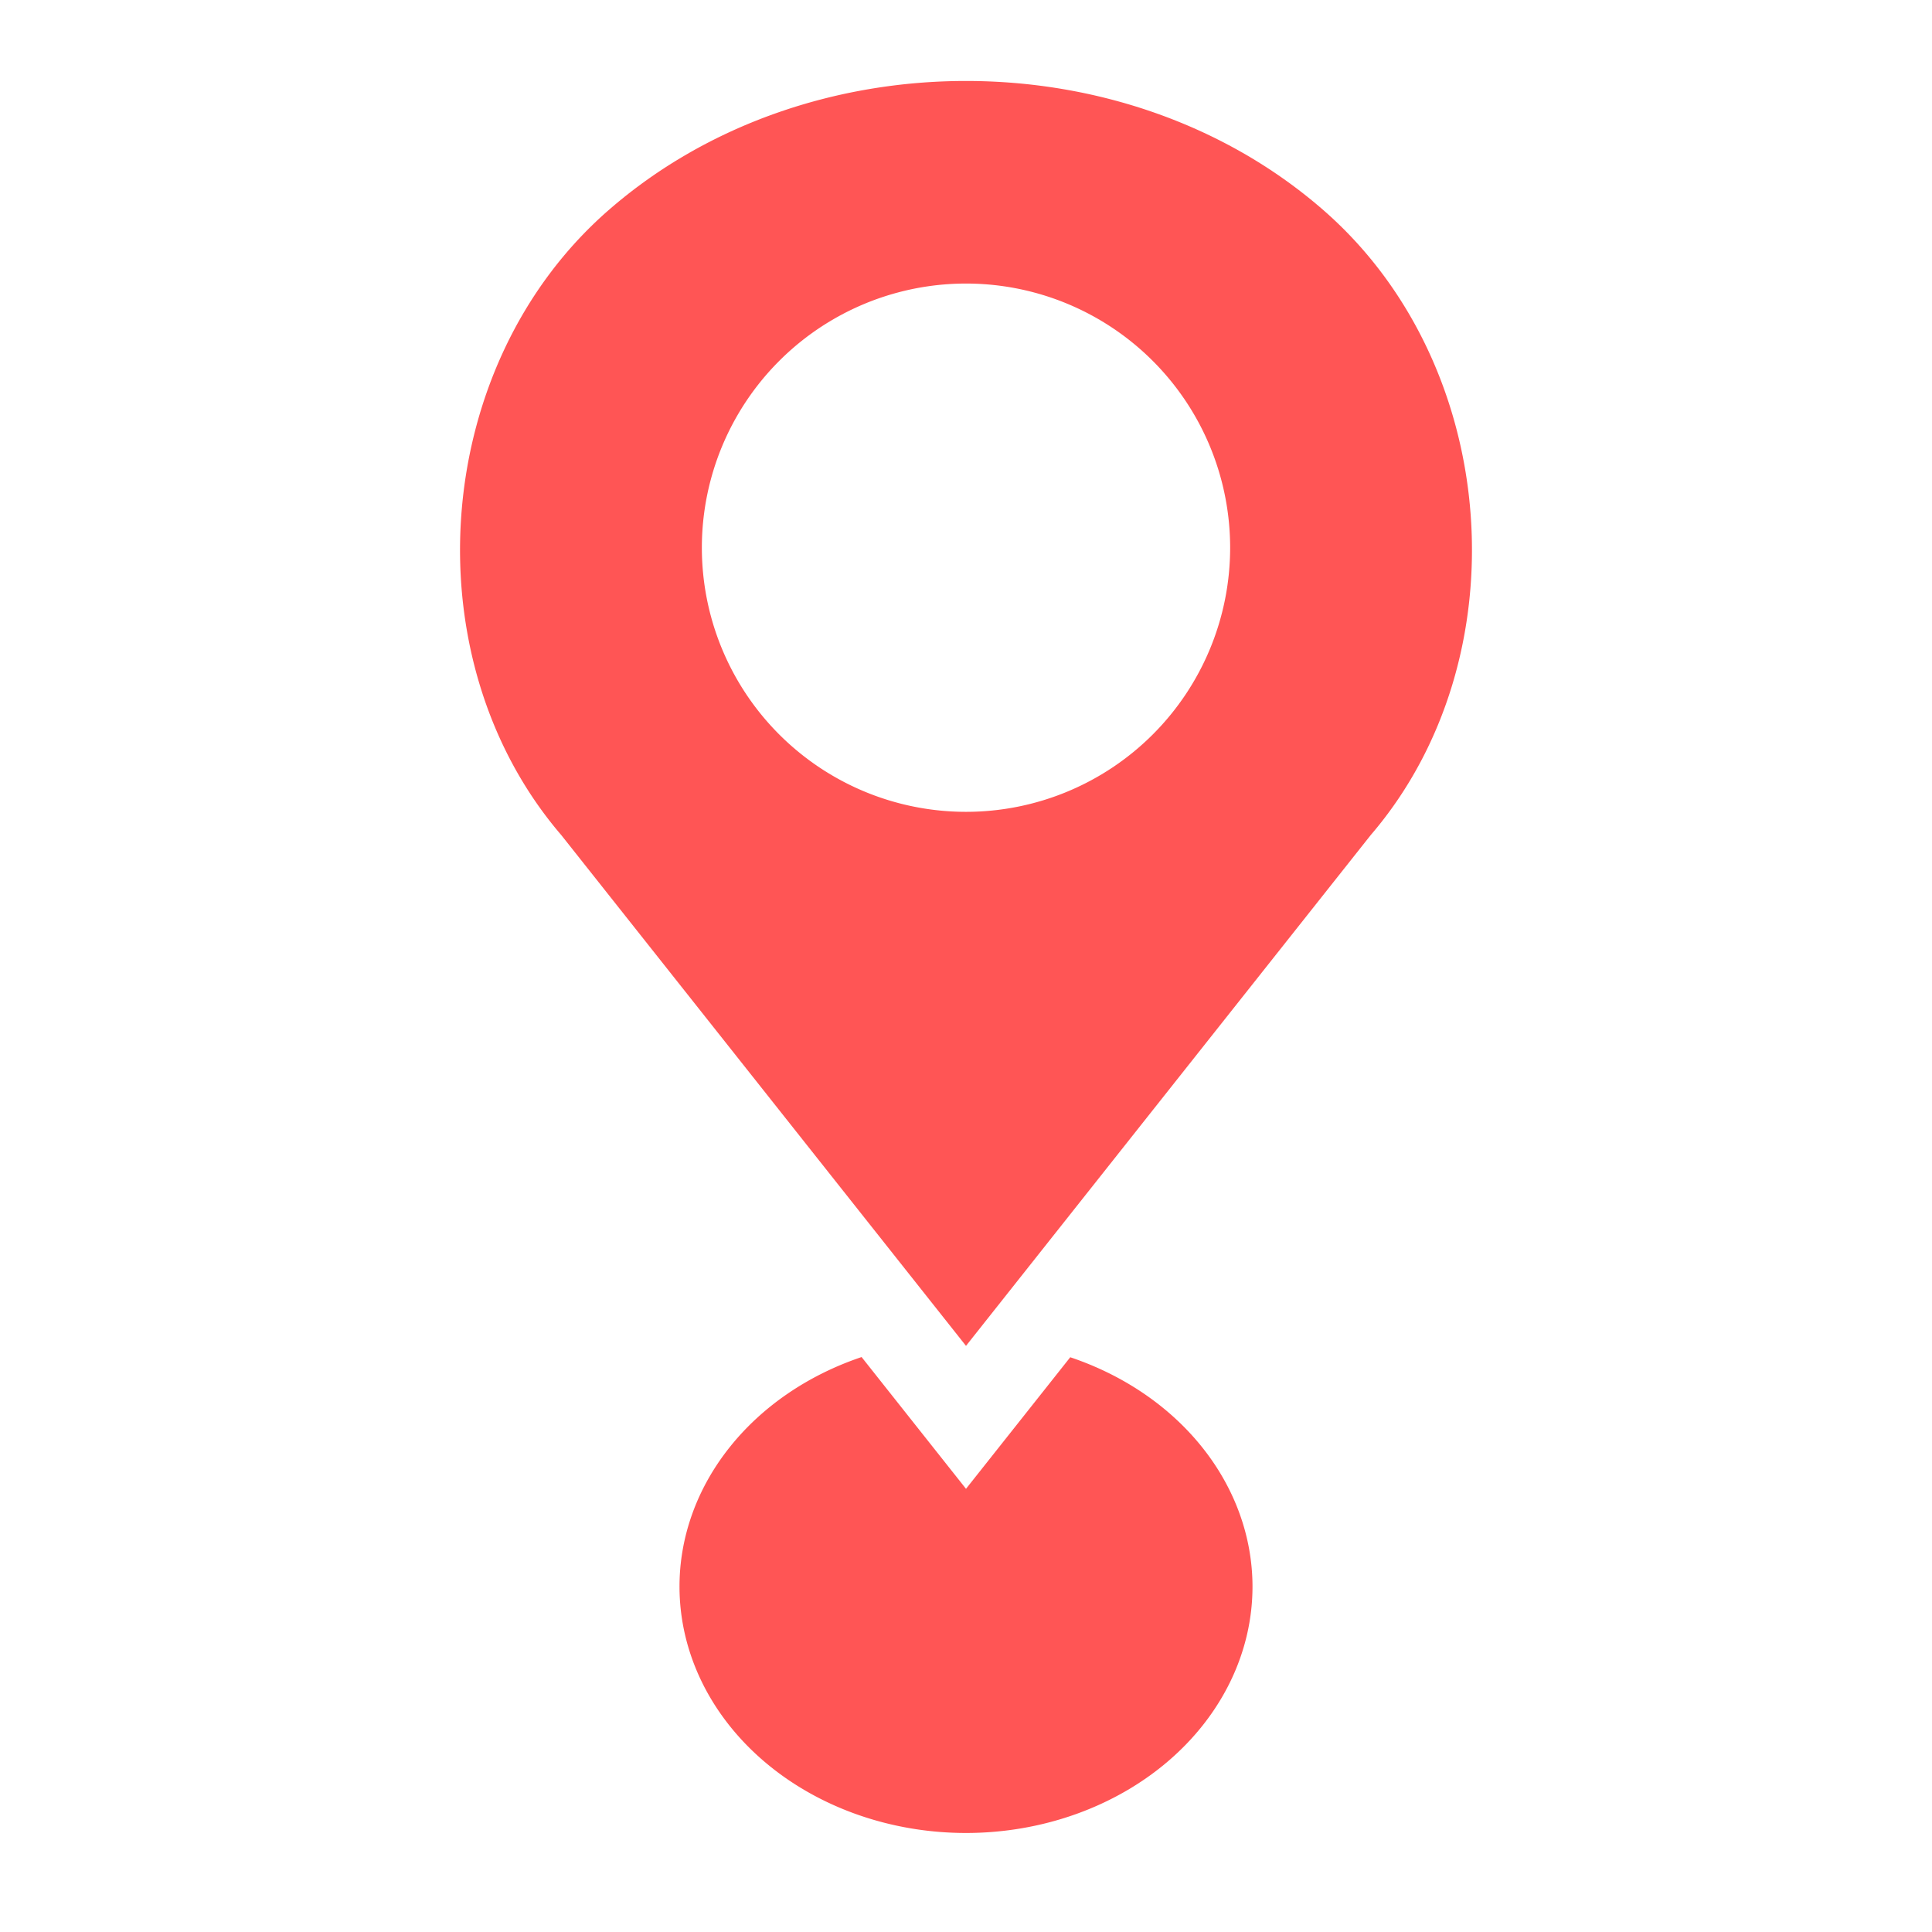 <?xml version="1.0" encoding="UTF-8" standalone="no"?>
<!-- Created with Inkscape (http://www.inkscape.org/) -->

<svg
   xmlns:dc="http://purl.org/dc/elements/1.1/"
   xmlns:cc="http://creativecommons.org/ns#"
   xmlns:rdf="http://www.w3.org/1999/02/22-rdf-syntax-ns#"
   xmlns:svg="http://www.w3.org/2000/svg"
   xmlns="http://www.w3.org/2000/svg"
   xmlns:sodipodi="http://sodipodi.sourceforge.net/DTD/sodipodi-0.dtd"
   xmlns:inkscape="http://www.inkscape.org/namespaces/inkscape"
   width="256"
   height="256"
   viewBox="0 0 256 256"
   id="svg2"
   version="1.1"
   inkscape:version="0.91 r13725"
   sodipodi:docname="logo.svg">
  <defs
     id="defs4" />
  <sodipodi:namedview
     id="base"
     pagecolor="#ffffff"
     bordercolor="#666666"
     borderopacity="1.0"
     inkscape:pageopacity="0.0"
     inkscape:pageshadow="2"
     inkscape:zoom="1.4"
     inkscape:cx="174.58978"
     inkscape:cy="86.853992"
     inkscape:document-units="px"
     inkscape:current-layer="layer1"
     showgrid="false"
     showguides="true"
     inkscape:guide-bbox="true"
     units="px"
     inkscape:window-width="1097"
     inkscape:window-height="668"
     inkscape:window-x="-8"
     inkscape:window-y="-8"
     inkscape:window-maximized="1">
    <sodipodi:guide
       position="683.873,362.645"
       orientation="0,1"
       id="guide3470" />
    <sodipodi:guide
       position="365.714,546.429"
       orientation="0,1"
       id="guide4272" />
  </sodipodi:namedview>
  <g
     inkscape:label="Layer 1"
     inkscape:groupmode="layer"
     id="layer1"
     transform="translate(0,-796.362)">
    <g
       id="g3366"
       transform="matrix(6.962,0,0,6.962,230.635,230.645)" />
    <g
       id="g3368"
       transform="matrix(6.962,0,0,6.962,230.635,230.645)" />
    <g
       id="g3370"
       transform="matrix(6.962,0,0,6.962,230.635,230.645)" />
    <g
       id="g3372"
       transform="matrix(6.962,0,0,6.962,230.635,230.645)" />
    <g
       id="g3374"
       transform="matrix(6.962,0,0,6.962,230.635,230.645)" />
    <g
       id="g3376"
       transform="matrix(6.962,0,0,6.962,230.635,230.645)" />
    <g
       id="g3378"
       transform="matrix(6.962,0,0,6.962,230.635,230.645)" />
    <g
       id="g3380"
       transform="matrix(6.962,0,0,6.962,230.635,230.645)" />
    <g
       id="g3382"
       transform="matrix(6.962,0,0,6.962,230.635,230.645)" />
    <g
       id="g3384"
       transform="matrix(6.962,0,0,6.962,230.635,230.645)" />
    <g
       id="g3386"
       transform="matrix(6.962,0,0,6.962,230.635,230.645)" />
    <g
       id="g3388"
       transform="matrix(6.962,0,0,6.962,230.635,230.645)" />
    <g
       id="g3390"
       transform="matrix(6.962,0,0,6.962,230.635,230.645)" />
    <g
       id="g3392"
       transform="matrix(6.962,0,0,6.962,230.635,230.645)" />
    <g
       id="g3394"
       transform="matrix(6.962,0,0,6.962,230.635,230.645)" />
    <path
       style="fill:#ff5555"
       d="M 114.166,976.179 A 37.963,32.655 0 0 0 90.037,1006.587 37.963,32.655 0 0 0 128,1039.241 37.963,32.655 0 0 0 165.963,1006.587 37.963,32.655 0 0 0 141.814,976.204 L 128,993.638 114.166,976.179 Z"
       id="path3438"
       inkscape:connector-curvature="0" />
    <path
       style="fill:#ff5555;stroke:none;stroke-width:9.906;stroke-miterlimit:4;stroke-dasharray:none;stroke-opacity:1"
       d="M 128.002 10.729 C 110.844 10.729 93.686 16.447 80.594 27.887 C 57.003 48.502 54.347 87.32 74.367 110.646 L 96.752 138.896 L 128 178.334 L 181.633 110.646 C 201.653 87.32 198.997 48.502 175.406 27.887 C 162.316 16.447 145.16 10.729 128.002 10.729 z M 128 37.572 A 35 35 0 0 1 163 72.572 A 35 35 0 0 1 128 107.572 A 35 35 0 0 1 93 72.572 A 35 35 0 0 1 128 37.572 z "
       transform="translate(0,796.362)"
       id="path3364-7" />
  </g>
</svg>
